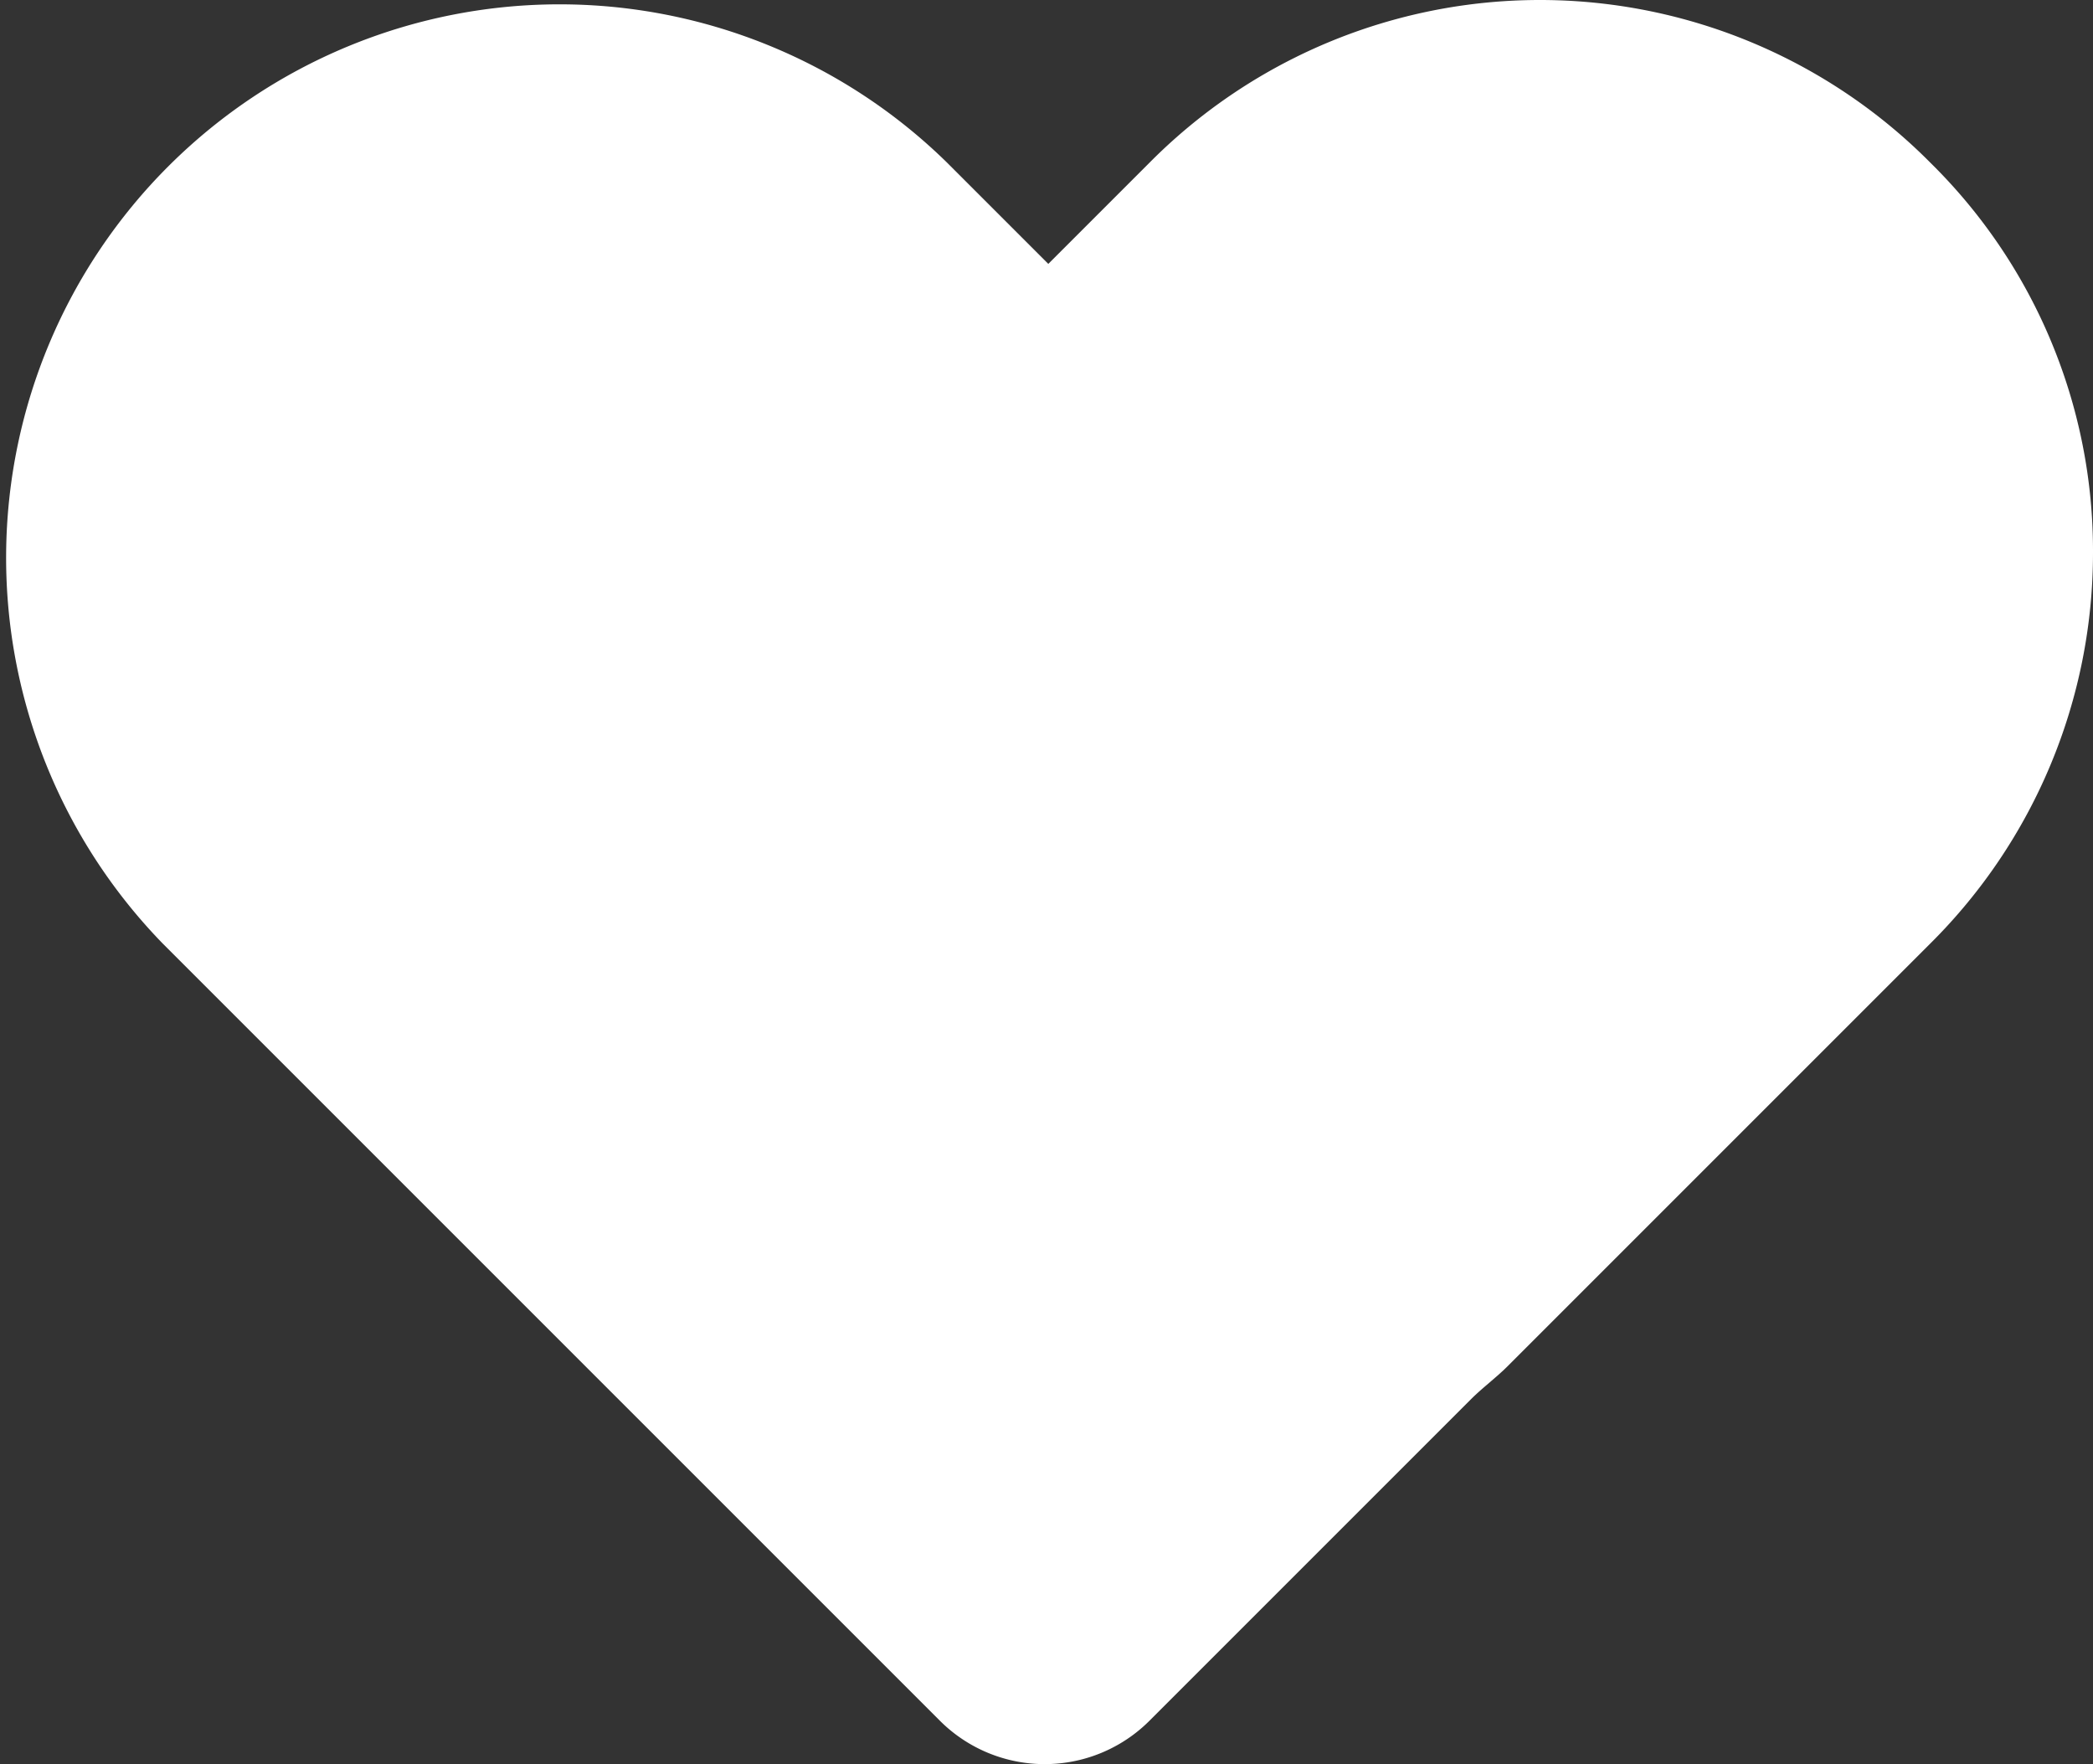 <svg xmlns="http://www.w3.org/2000/svg" viewBox="0 0 57.9 48.8"><rect x="0" y="0" width="57.9" height="48.8" fill="#333333" stroke="none"/><defs><style>.cls-1{fill:#fff;}</style></defs><title>hearth</title><g id="Layer_2" data-name="Layer 2"><g id="Layer_1-2" data-name="Layer 1"><path class="cls-1" d="M57.9,15.3a15.23,15.23,0,0,1-4.5,10.8L41.7,37.8c-.3.3-.7.6-1,.9l-8.9,8.9a4.1,4.1,0,0,1-5.8,0L4.5,26.1A15.31,15.31,0,0,1,26.2,4.5L29,7.3l2.8-2.8a15.21,15.21,0,0,1,21.6,0A15.06,15.06,0,0,1,57.9,15.3Z"/></g></g></svg>